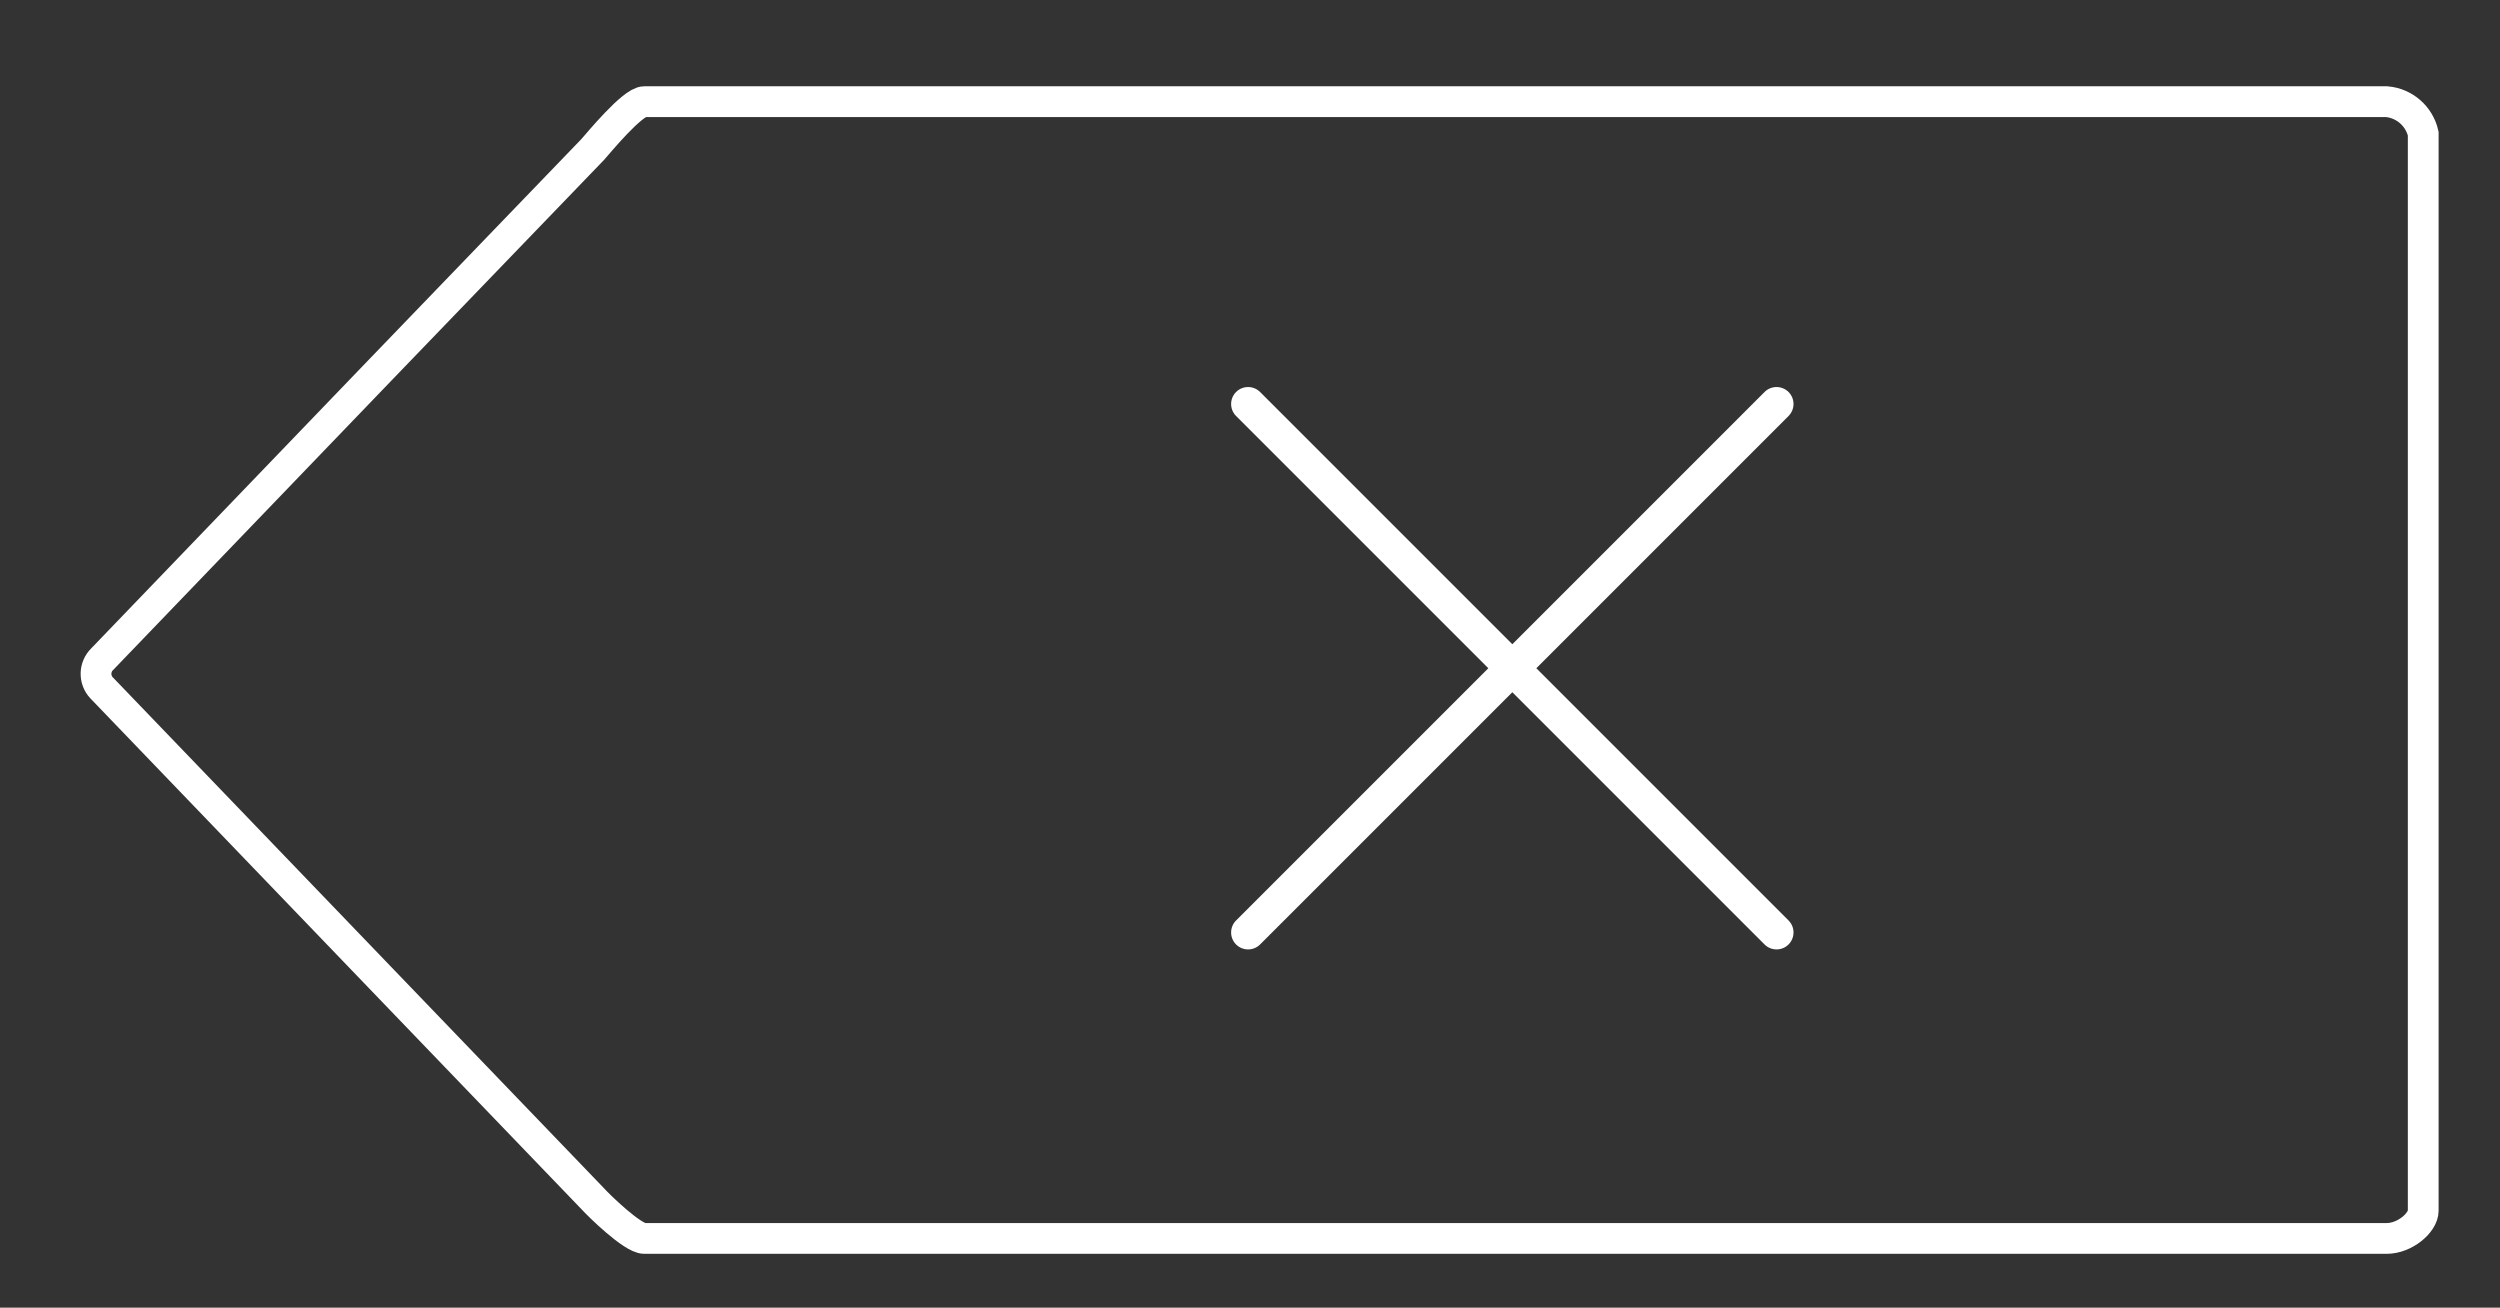 <?xml version="1.0" encoding="utf-8"?>
<!-- Generator: Adobe Illustrator 23.1.0, SVG Export Plug-In . SVG Version: 6.00 Build 0)  -->
<svg version="1.1" id="레이어_1" xmlns="http://www.w3.org/2000/svg" xmlns:xlink="http://www.w3.org/1999/xlink" x="0px"
	 y="0px" viewBox="0 0 325 170" style="enable-background:new 0 0 325 170;" xml:space="preserve">
<rect x="0" y="0" width="325" height="170" fill="#333333" stroke="none"/>
<style type="text/css">
	.st0{fill:none;stroke:#FFFFFF;stroke-width:4;}
	.st1{fill:#FFFFFF;}
</style>
<g id="그룹_62" transform="translate(-849.911 -613.813)">
	<path id="패스_656" class="st0" d="M1160.17,627.03H933.67c-1.54,0-5.97,5.39-6.71,6.22l0,0l-27.74,28.79l-36,37.44
		c-1.07,1.02-1.1,2.71-0.09,3.77c0.03,0.03,0.06,0.06,0.09,0.09l36,37.45l27.74,28.85l0,0c0.74,0.83,5.17,5.17,6.71,5.17h226.51
		c2.35,0,4.75-2.03,4.75-3.61V631.18C1164.41,628.91,1162.49,627.23,1160.17,627.03z"/>
	<g id="delete-cross" transform="translate(901.192 627.433)">
		<path id="패스_657" class="st1" d="M109.41,109.16c0.86,0.86,2.26,0.86,3.12,0c0,0,0,0,0,0l32.79-32.79l32.79,32.79
			c0.86,0.86,2.26,0.86,3.12,0s0.86-2.26,0-3.12l-32.79-32.79l32.79-32.79c0.86-0.86,0.86-2.26,0-3.12c-0.86-0.86-2.26-0.86-3.12,0
			l0,0l-32.79,32.79l-32.79-32.79c-0.86-0.86-2.26-0.86-3.12,0c-0.86,0.86-0.86,2.26,0,3.12l32.79,32.79l-32.79,32.79
			C108.55,106.9,108.55,108.3,109.41,109.16C109.41,109.16,109.41,109.16,109.41,109.16z"/>
	</g>
</g>
</svg>
